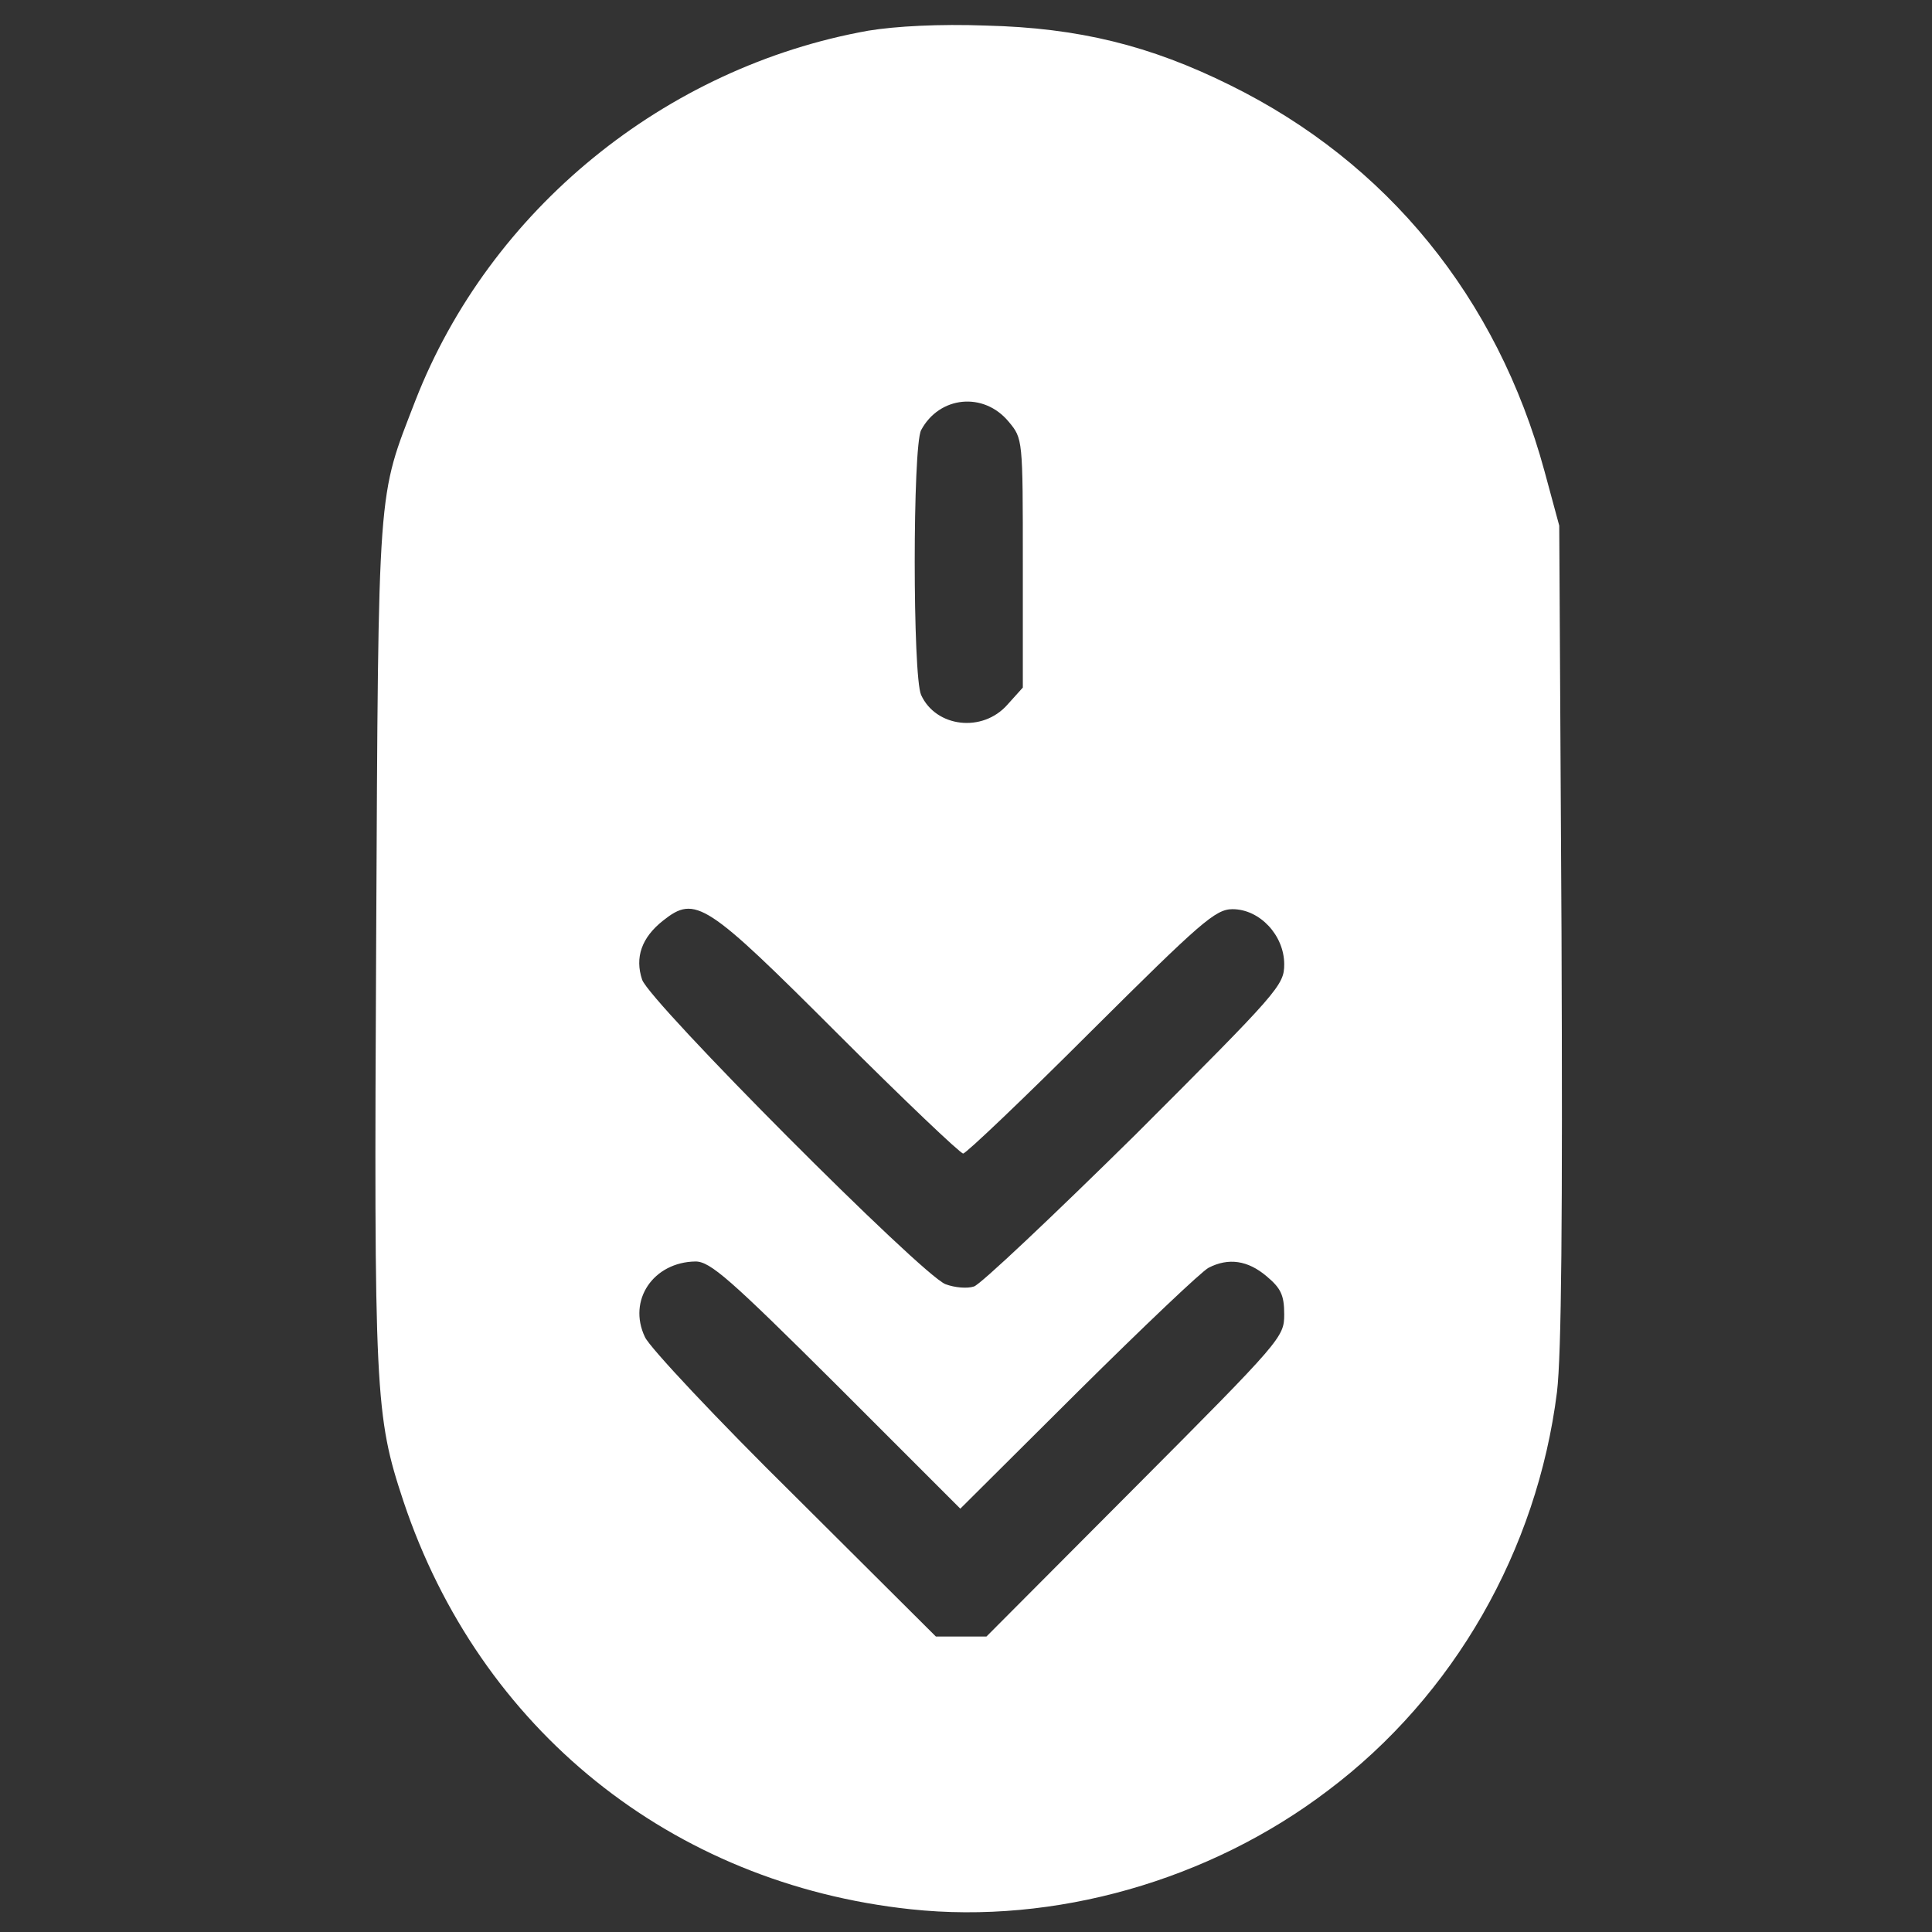 <?xml version="1.0" standalone="no"?>
<!DOCTYPE svg PUBLIC "-//W3C//DTD SVG 20010904//EN"
 "http://www.w3.org/TR/2001/REC-SVG-20010904/DTD/svg10.dtd">
<svg version="1.0" xmlns="http://www.w3.org/2000/svg"
 width="340pt" height="340pt" viewBox="0 0 340 340"
 preserveAspectRatio="xMidYMid meet">

<rect x="0" y="0" width="340" height="340" fill="#333333" stroke="none"/>

<g transform="translate(0,340) scale(0.1,-0.1)"
fill="#ffffff" stroke="none">
<path d="M1528 3346 c-358 -64 -666 -315 -797 -651 -67 -174 -65 -135 -69
-950 -4 -800 -2 -836 48 -987 134 -401 471 -673 893 -718 252 -27 525 50 734
209 222 167 368 423 403 701 8 67 10 305 8 810 l-4 715 -26 96 c-83 305 -277
543 -553 679 -141 70 -267 101 -430 105 -82 3 -158 -1 -207 -9z m247 -688 c25
-30 25 -30 25 -249 l0 -219 -27 -30 c-44 -50 -126 -40 -152 17 -15 33 -15 437
0 466 32 60 110 68 154 15z m-300 -1078 c115 -115 215 -210 220 -210 5 0 107
97 225 215 193 192 219 215 249 215 48 0 91 -46 91 -97 0 -37 -10 -48 -262
-300 -145 -143 -273 -264 -284 -267 -12 -4 -34 -2 -50 4 -42 16 -521 497 -534
536 -13 39 -1 74 37 104 57 45 75 33 308 -200z m-3 -617 l218 -218 208 207
c114 113 217 211 229 217 35 18 69 13 102 -15 25 -21 31 -33 31 -67 0 -40 -4
-45 -262 -304 l-262 -263 -45 0 -44 0 -248 247 c-137 135 -256 262 -264 280
-31 65 15 132 89 133 26 0 61 -31 248 -217z"/>
</g>
</svg>
